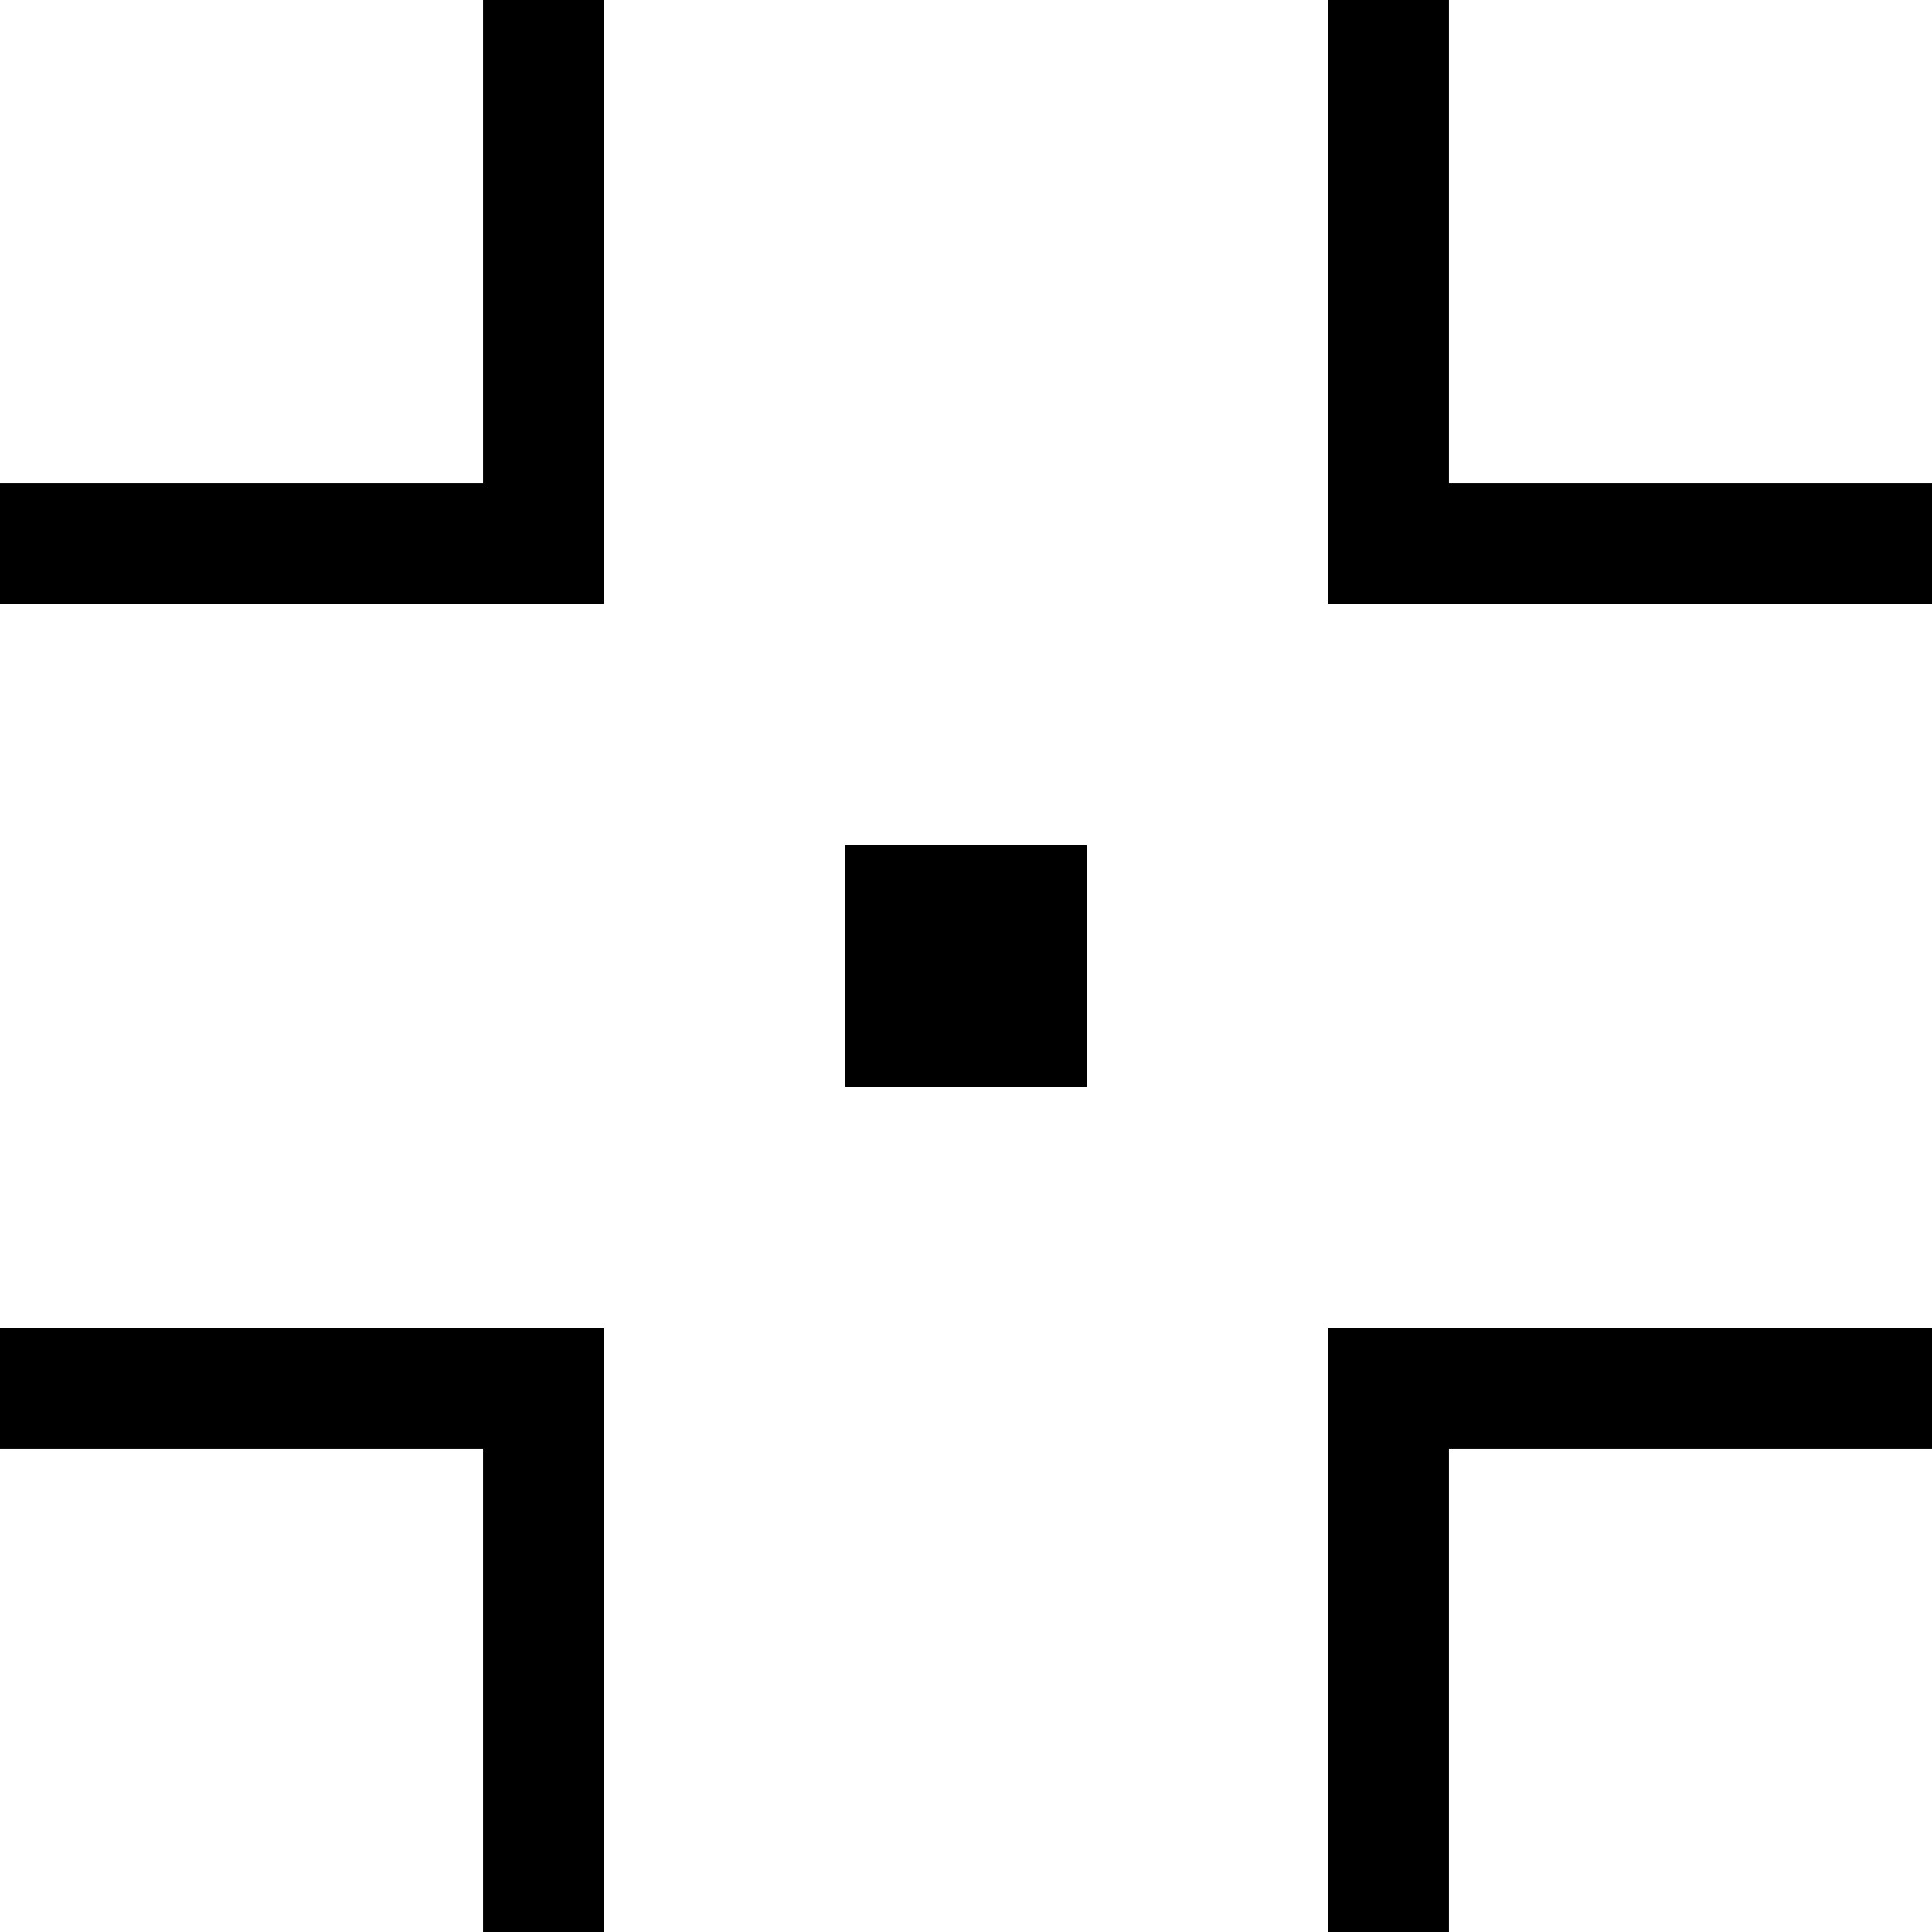 <?xml version="1.0" encoding="UTF-8" standalone="no"?>
<!-- Created with Inkscape (http://www.inkscape.org/) -->

<svg
   width="32"
   height="32"
   viewBox="0 0 8.467 8.467"
   version="1.1"
   id="svg5"
   inkscape:version="1.1.2 (b8e25be8, 2022-02-05)"
   sodipodi:docname="leaves2a.svg"
   xmlns:inkscape="http://www.inkscape.org/namespaces/inkscape"
   xmlns:sodipodi="http://sodipodi.sourceforge.net/DTD/sodipodi-0.dtd"
   xmlns="http://www.w3.org/2000/svg"
   xmlns:svg="http://www.w3.org/2000/svg"
   xmlns:rdf="http://www.w3.org/1999/02/22-rdf-syntax-ns#"
   xmlns:cc="http://creativecommons.org/ns#">
  <sodipodi:namedview
     id="namedview7"
     pagecolor="#ffffff"
     bordercolor="#111111"
     borderopacity="1"
     inkscape:pageshadow="0"
     inkscape:pageopacity="0"
     inkscape:pagecheckerboard="1"
     inkscape:document-units="mm"
     showgrid="true"
     width="32mm"
     units="px"
     objecttolerance="10000"
     guidetolerance="10000"
     inkscape:snap-perpendicular="true"
     inkscape:snap-tangential="true"
     inkscape:zoom="34.90625"
     inkscape:cx="8.6374217"
     inkscape:cy="16.229185"
     inkscape:window-width="2560"
     inkscape:window-height="1301"
     inkscape:window-x="0"
     inkscape:window-y="25"
     inkscape:window-maximized="0"
     inkscape:current-layer="layer1">
    <inkscape:grid
       type="xygrid"
       id="grid9"
       units="px"
       empspacing="2" />
  </sodipodi:namedview>
  <defs
     id="defs2" />
  <g
     inkscape:label="Layer 1"
     inkscape:groupmode="layer"
     id="layer1">
    <rect
       style="fill:#000000;fill-opacity:1;stroke:none;stroke-width:0.125"
       id="rect6022"
       width="1.058"
       height="1.058"
       x="3.704"
       y="3.704" />
    <path
       id="path6107"
       style="fill:#000000;fill-opacity:1;stroke:none;stroke-width:0.265"
       d="M 0,2.646 V 2.117 H 2.117 V 0 L 2.646,-3.3666667e-7 V 2.646 Z"
       sodipodi:nodetypes="ccccccc" />
    <path
       id="path6339"
       style="fill:#000000;fill-opacity:1;stroke:none;stroke-width:0.265"
       d="M 8.467,2.646 V 2.117 H 6.35 V 0 L 5.821,-3.3666667e-7 V 2.646 Z"
       sodipodi:nodetypes="ccccccc" />
    <path
       id="path6350"
       style="fill:#000000;fill-opacity:1;stroke:none;stroke-width:0.265"
       d="m 0,5.821 v 0.529 h 2.117 v 2.117 l 0.529,3e-7 V 5.821 Z"
       sodipodi:nodetypes="ccccccc" />
    <path
       id="path6352"
       style="fill:#000000;fill-opacity:1;stroke:none;stroke-width:0.265"
       d="M 8.467,5.821 V 6.35 H 6.35 v 2.117 l -0.529,3e-7 V 5.821 Z"
       sodipodi:nodetypes="ccccccc" />
  </g>
</svg>
